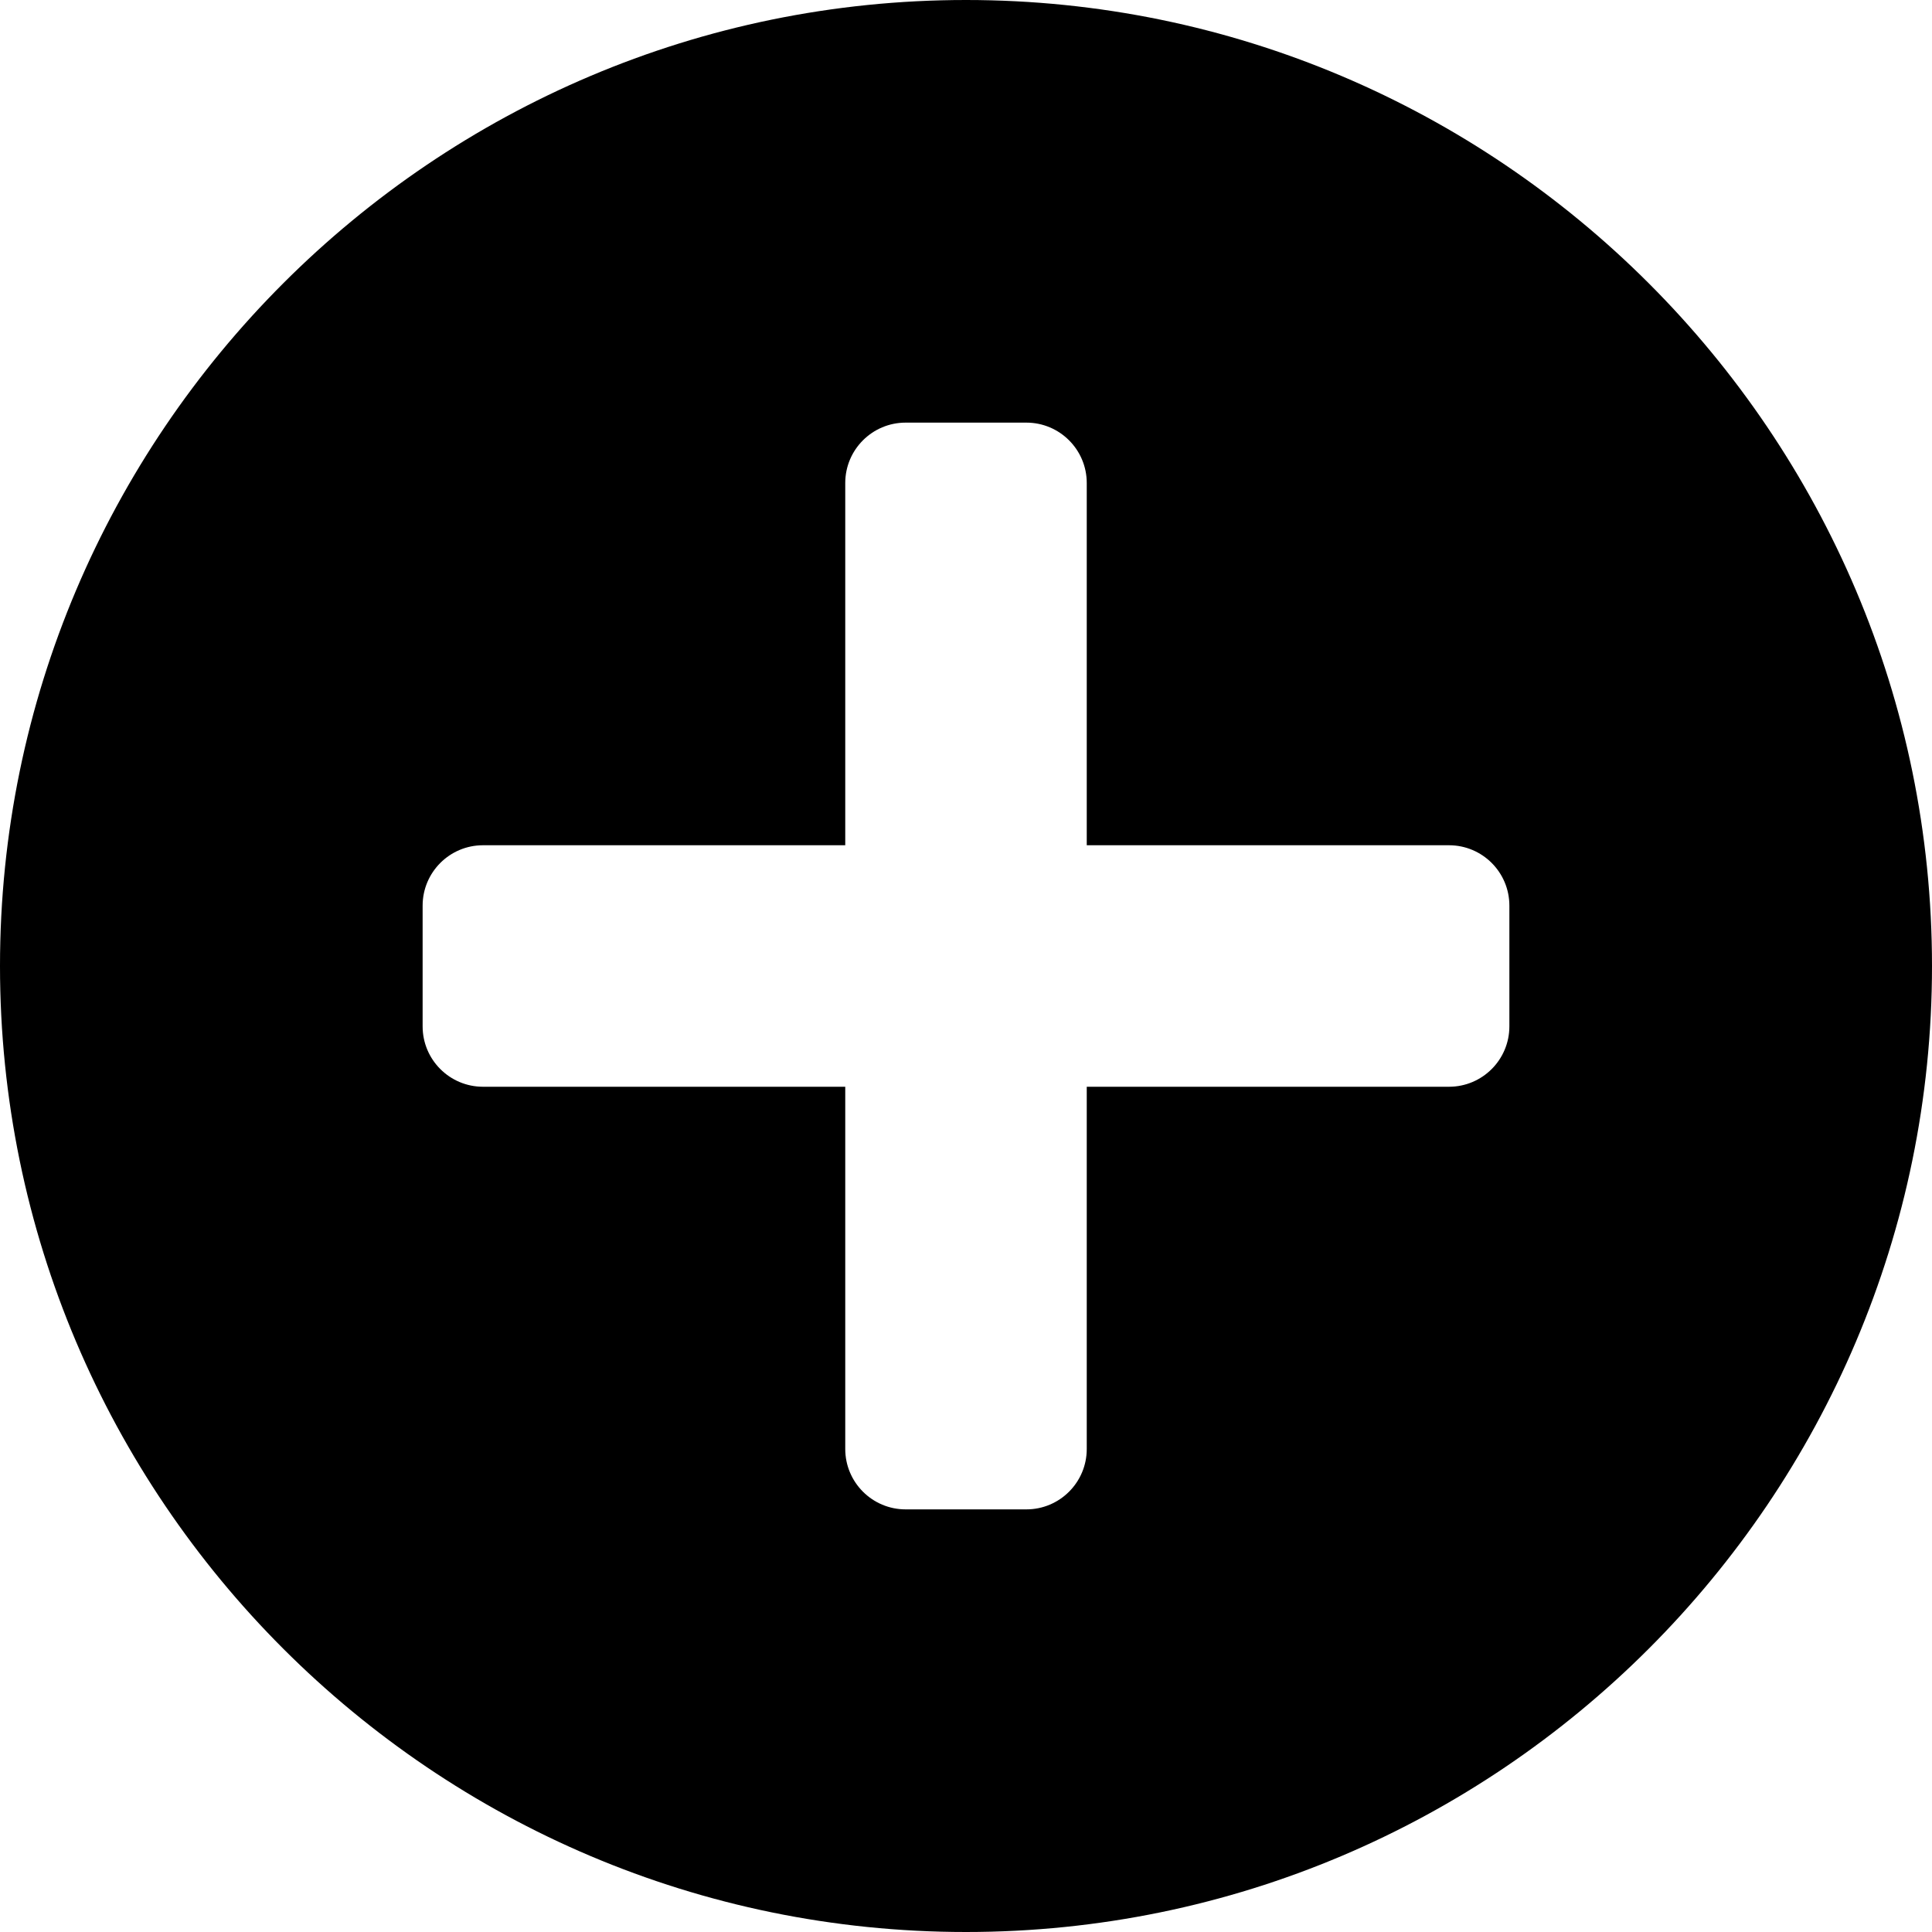 <?xml version="1.0" encoding="utf-8"?>
<!-- Generator: Adobe Illustrator 19.2.1, SVG Export Plug-In . SVG Version: 6.00 Build 0)  -->
<!DOCTYPE svg PUBLIC "-//W3C//DTD SVG 1.1//EN" "http://www.w3.org/Graphics/SVG/1.1/DTD/svg11.dtd">
<svg version="1.1" id="Layer_1" xmlns="http://www.w3.org/2000/svg" xmlns:xlink="http://www.w3.org/1999/xlink" x="0px" y="0px"
	 width="32px" height="32px" viewBox="0 0 32 32" enable-background="new 0 0 32 32" xml:space="preserve">
<path d="M16,0C7.178,0,0,7.178,0,16s7.178,16,16,16s16-7.178,16-16S24.822,0,16,0z M25,17c0,0.552-0.448,1-1,1h-6v6
	c0,0.552-0.448,1-1,1h-2c-0.552,0-1-0.448-1-1v-6H8c-0.552,0-1-0.448-1-1v-2c0-0.552,0.448-1,1-1h6V8c0-0.552,0.448-1,1-1h2
	c0.552,0,1,0.448,1,1v6h6c0.552,0,1,0.448,1,1V17z"/>
</svg>
